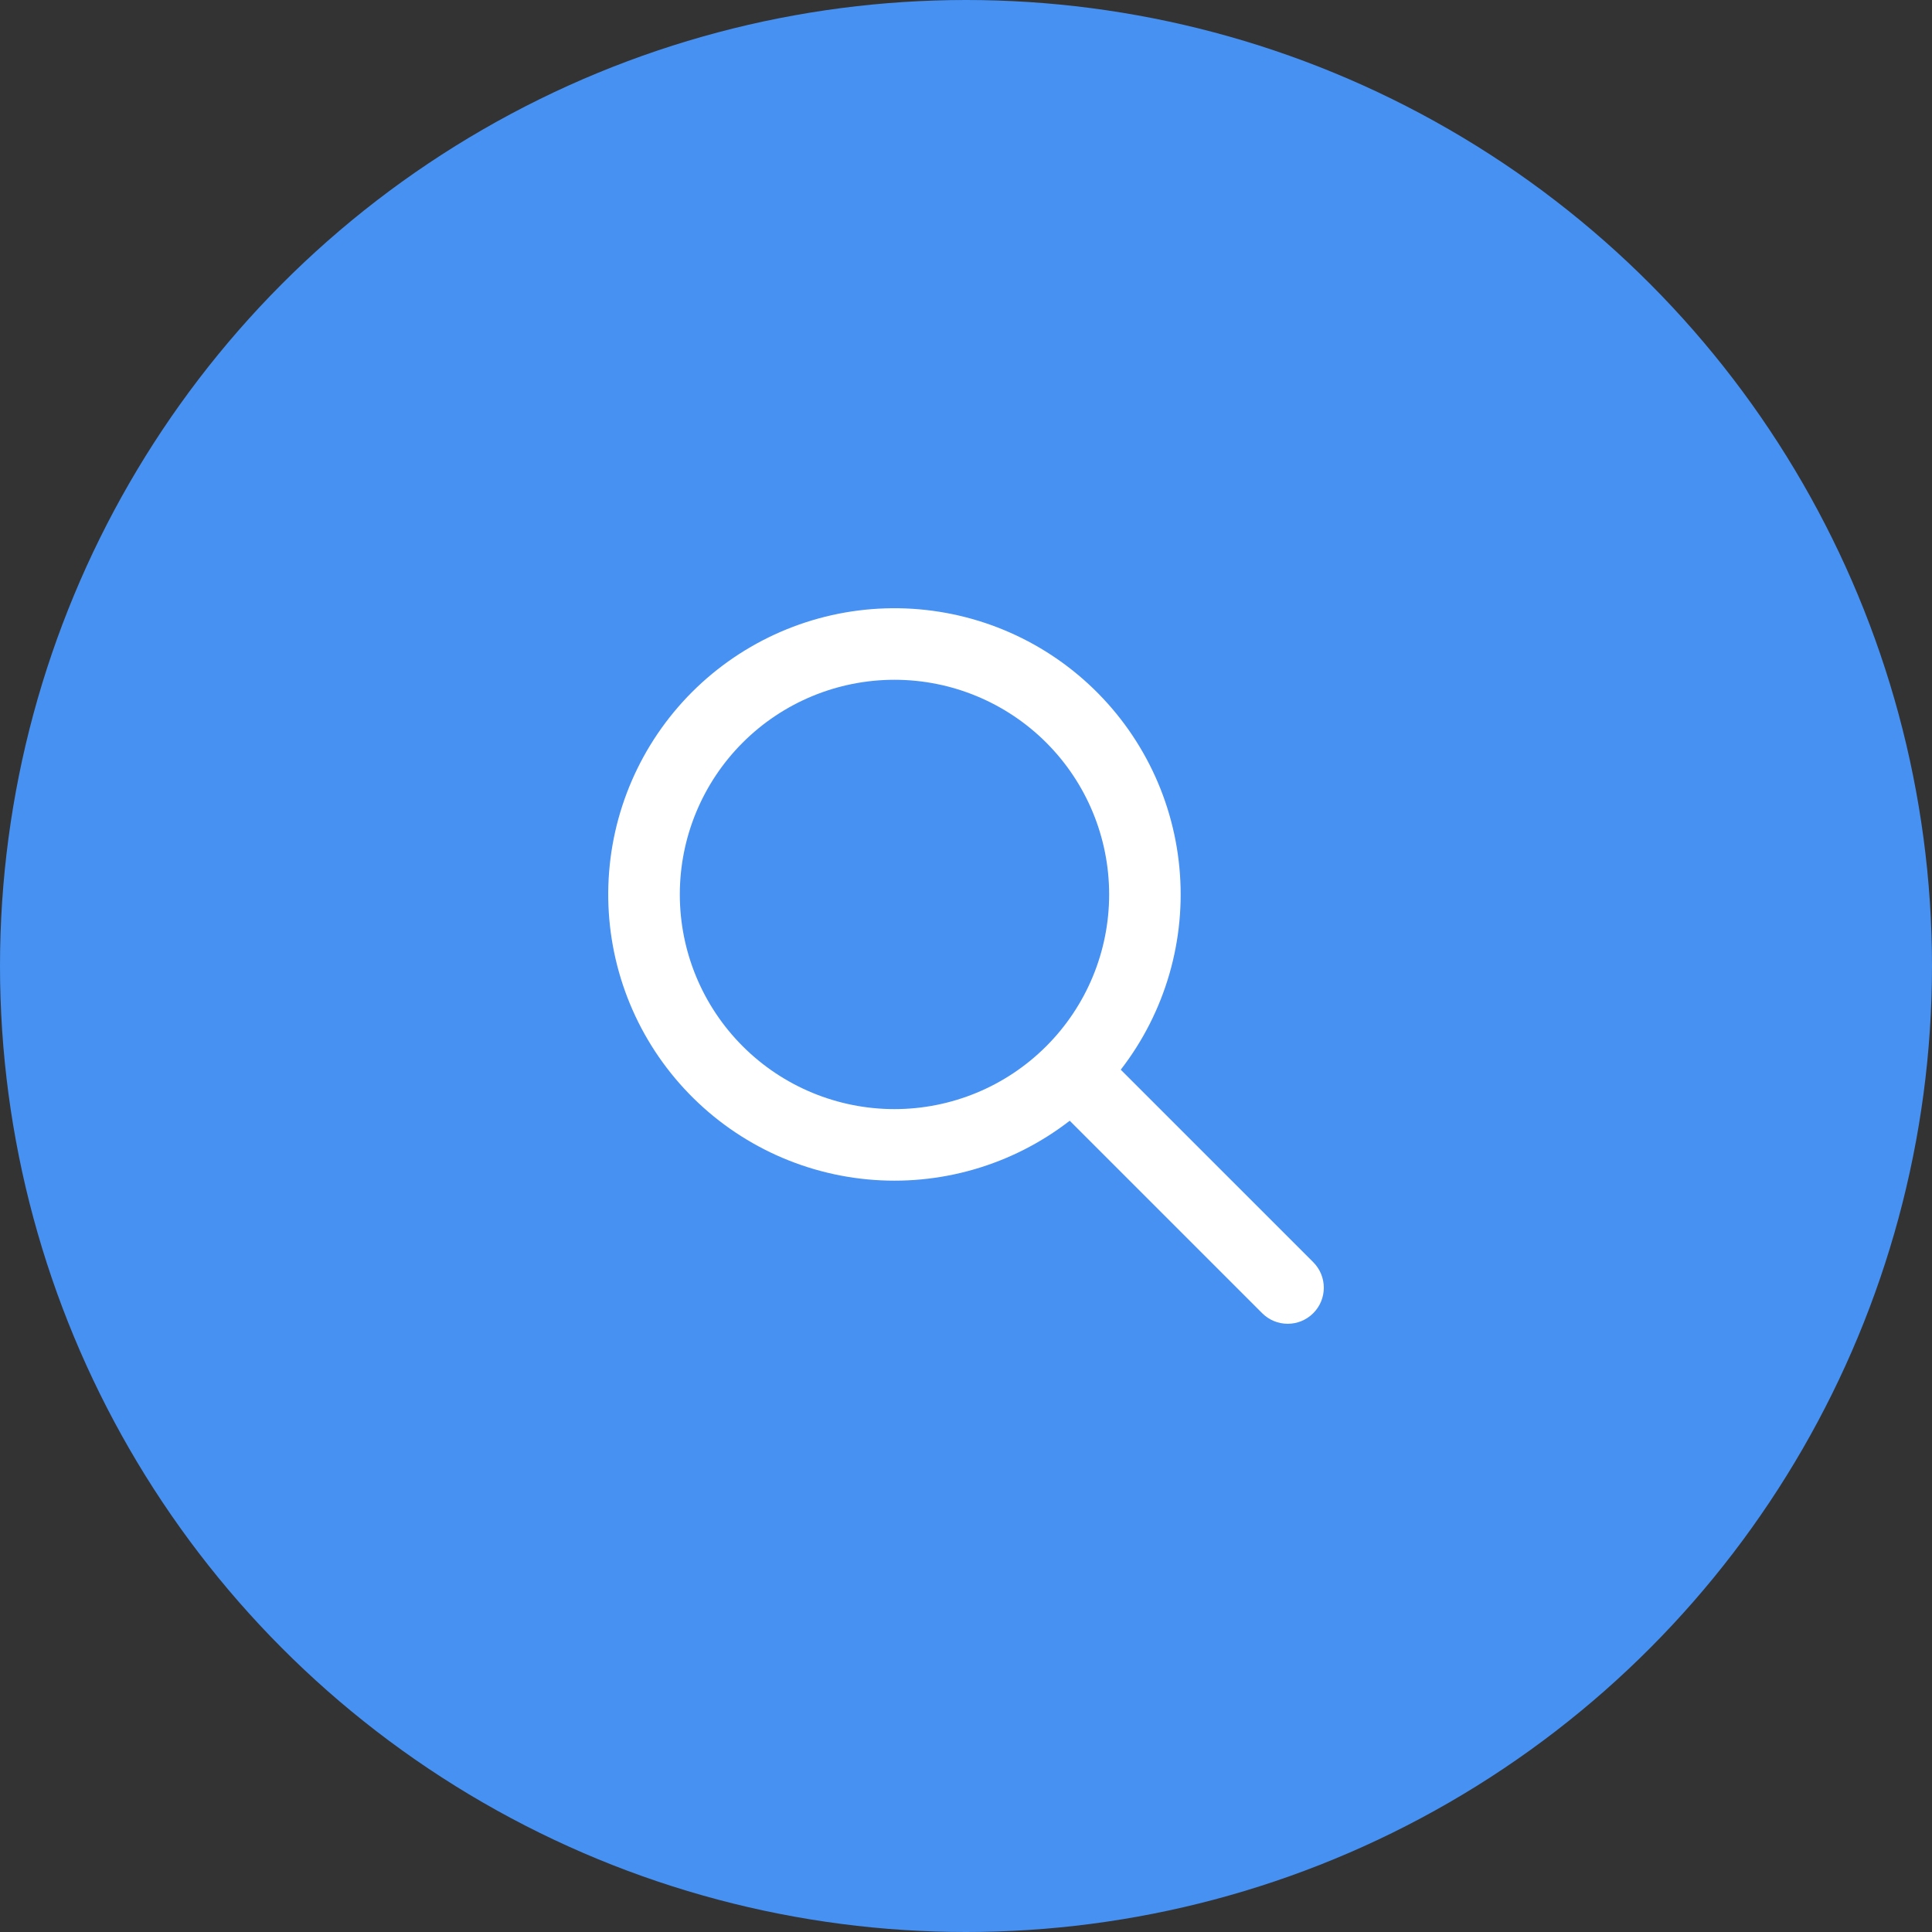 <svg width="54" height="54" viewBox="0 0 54 54" fill="none" xmlns="http://www.w3.org/2000/svg">
<rect x="0" y="0" width="54" height="54" fill="#333333" stroke="none"/>
<circle cx="27" cy="27" r="27" fill="#4691F2"/>
<path fill-rule="evenodd" clip-rule="evenodd" d="M31.326 29.899L36.706 35.279C36.895 35.468 37.001 35.725 37.001 35.992C37.001 36.26 36.895 36.516 36.705 36.705C36.516 36.894 36.259 37.001 35.992 37C35.724 37 35.468 36.894 35.279 36.705L29.899 31.325C28.291 32.57 26.268 33.157 24.243 32.964C22.218 32.772 20.342 31.815 18.997 30.288C17.652 28.762 16.94 26.781 17.004 24.747C17.068 22.714 17.905 20.782 19.343 19.343C20.782 17.905 22.714 17.068 24.747 17.004C26.781 16.94 28.762 17.652 30.288 18.997C31.815 20.342 32.772 22.218 32.964 24.243C33.157 26.268 32.57 28.291 31.325 29.899H31.326ZM25.001 31C26.592 31 28.118 30.368 29.243 29.242C30.369 28.117 31.001 26.591 31.001 25C31.001 23.408 30.369 21.882 29.243 20.757C28.118 19.632 26.592 19 25.001 19C23.409 19 21.883 19.632 20.758 20.757C19.633 21.882 19.001 23.408 19.001 25C19.001 26.591 19.633 28.117 20.758 29.242C21.883 30.368 23.409 31 25.001 31Z" fill="white"/>
</svg>

